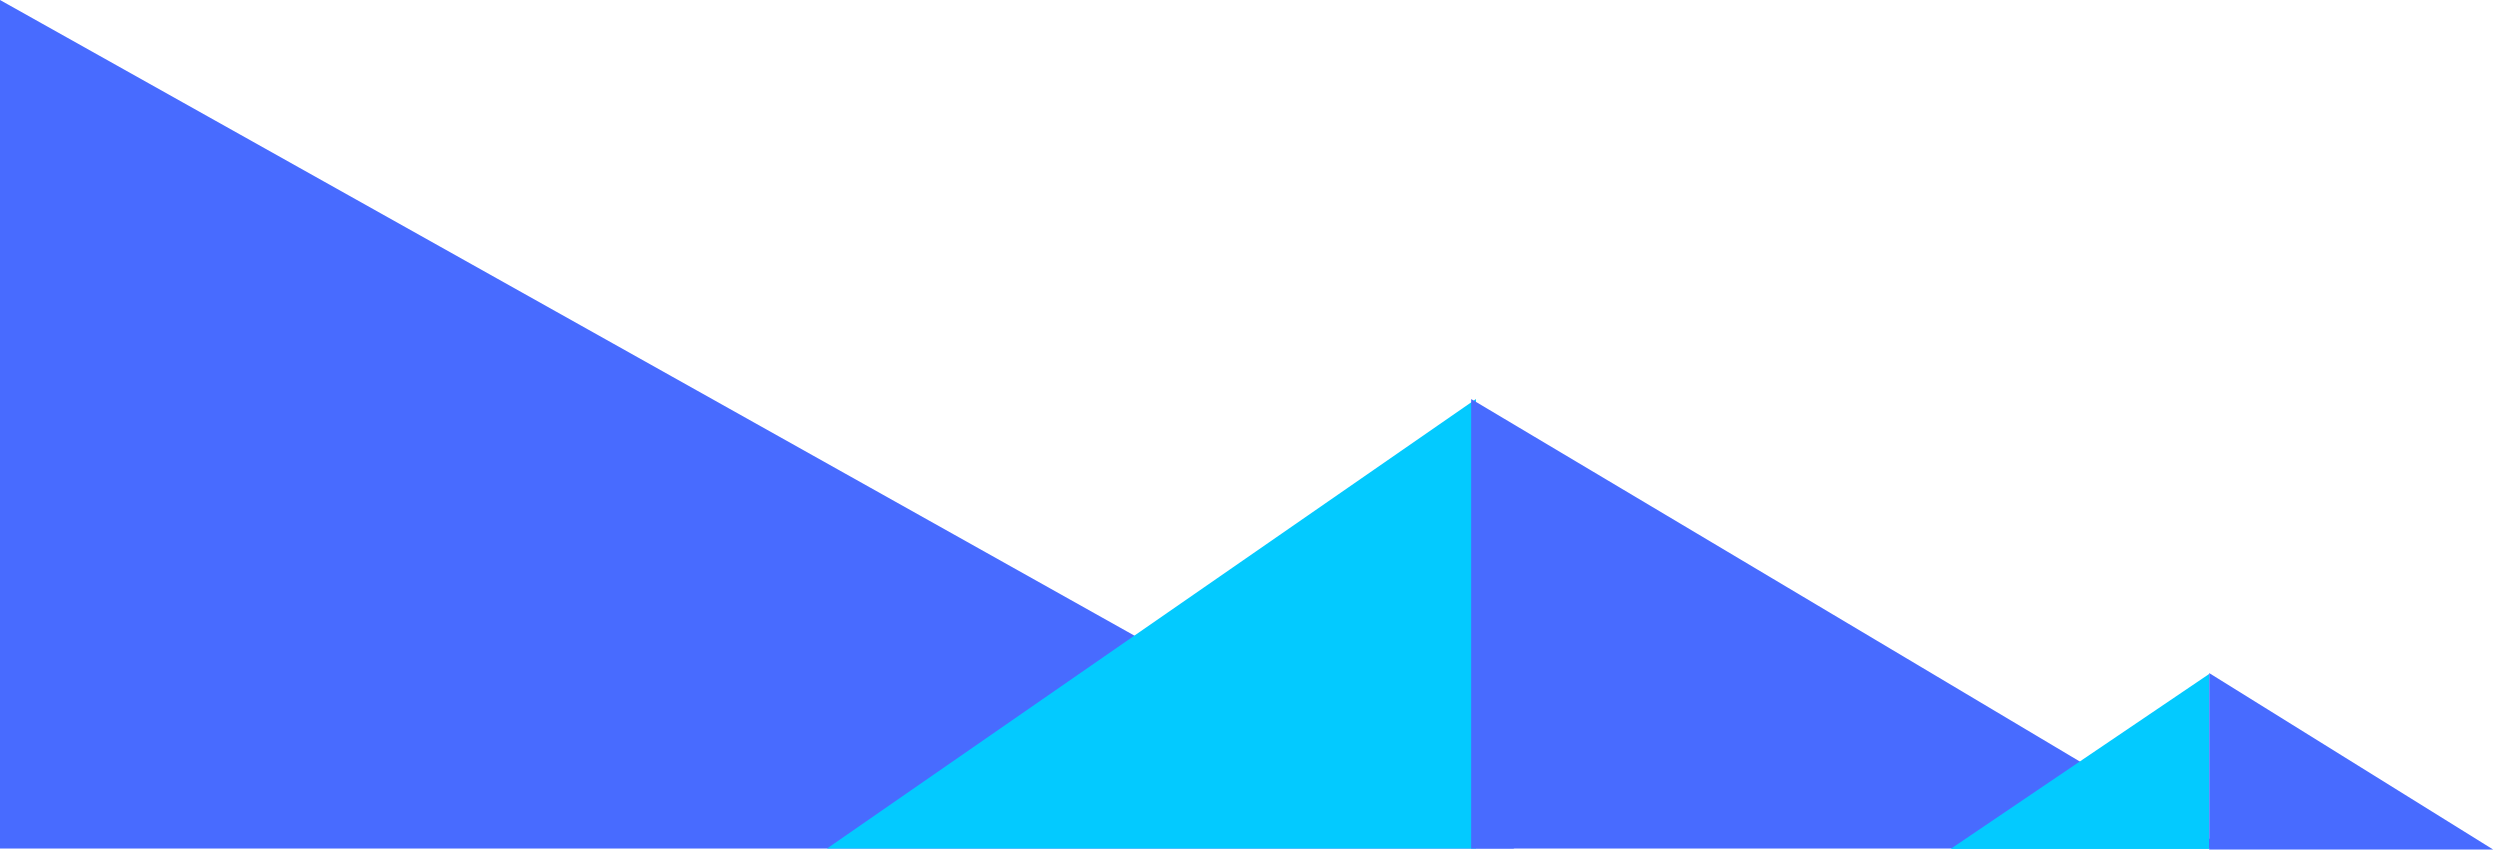 <?xml version="1.0" encoding="UTF-8"?>
<svg width="520px" height="177px" viewBox="0 0 520 177" version="1.1" xmlns="http://www.w3.org/2000/svg" xmlns:xlink="http://www.w3.org/1999/xlink">
    <!-- Generator: Sketch 49.1 (51147) - http://www.bohemiancoding.com/sketch -->
    <title>group_4_copy_7</title>
    <desc>Created with Sketch.</desc>
    <defs></defs>
    <g id="home_page" stroke="none" stroke-width="1" fill="none" fill-rule="evenodd">
        <g id="Group-4-Copy-7" transform="translate(260, 88.5) scale(-1, 1) translate(-260, -88.5) ">
            <polygon id="Triangle" fill="#486BFF" points="205 176.5 520 0 520 176.5"></polygon>
            <g id="Group-28" transform="translate(57, 83)">
                <polygon id="Triangle" fill="#03CAFF" transform="translate(223.5, 46.75) rotate(-180) translate(-223.5, -46.75) " points="156 6.83120227e-13 291 4.54747351e-13 291 93.5"></polygon>
                <polygon id="Triangle" fill="#486BFF" transform="translate(78.5, 46.75) scale(-1, 1) rotate(-180) translate(-78.5, -46.75) " points="1.8189894e-12 6.83120227e-13 157 4.54747351e-13 157 93.5"></polygon>
            </g>
            <g id="Group-27" transform="translate(1, 140)">
                <polygon id="Triangle-Copy" fill="#03CAFF" points="113.272 36.573 59.523 36.573 59.523 0.202"></polygon>
                <polygon id="Triangle-Copy-2" fill="#486BFF" points="0.425 36.703 59.487 -1.70530257e-13 59.487 36.703"></polygon>
            </g>
        </g>
    </g>
</svg>